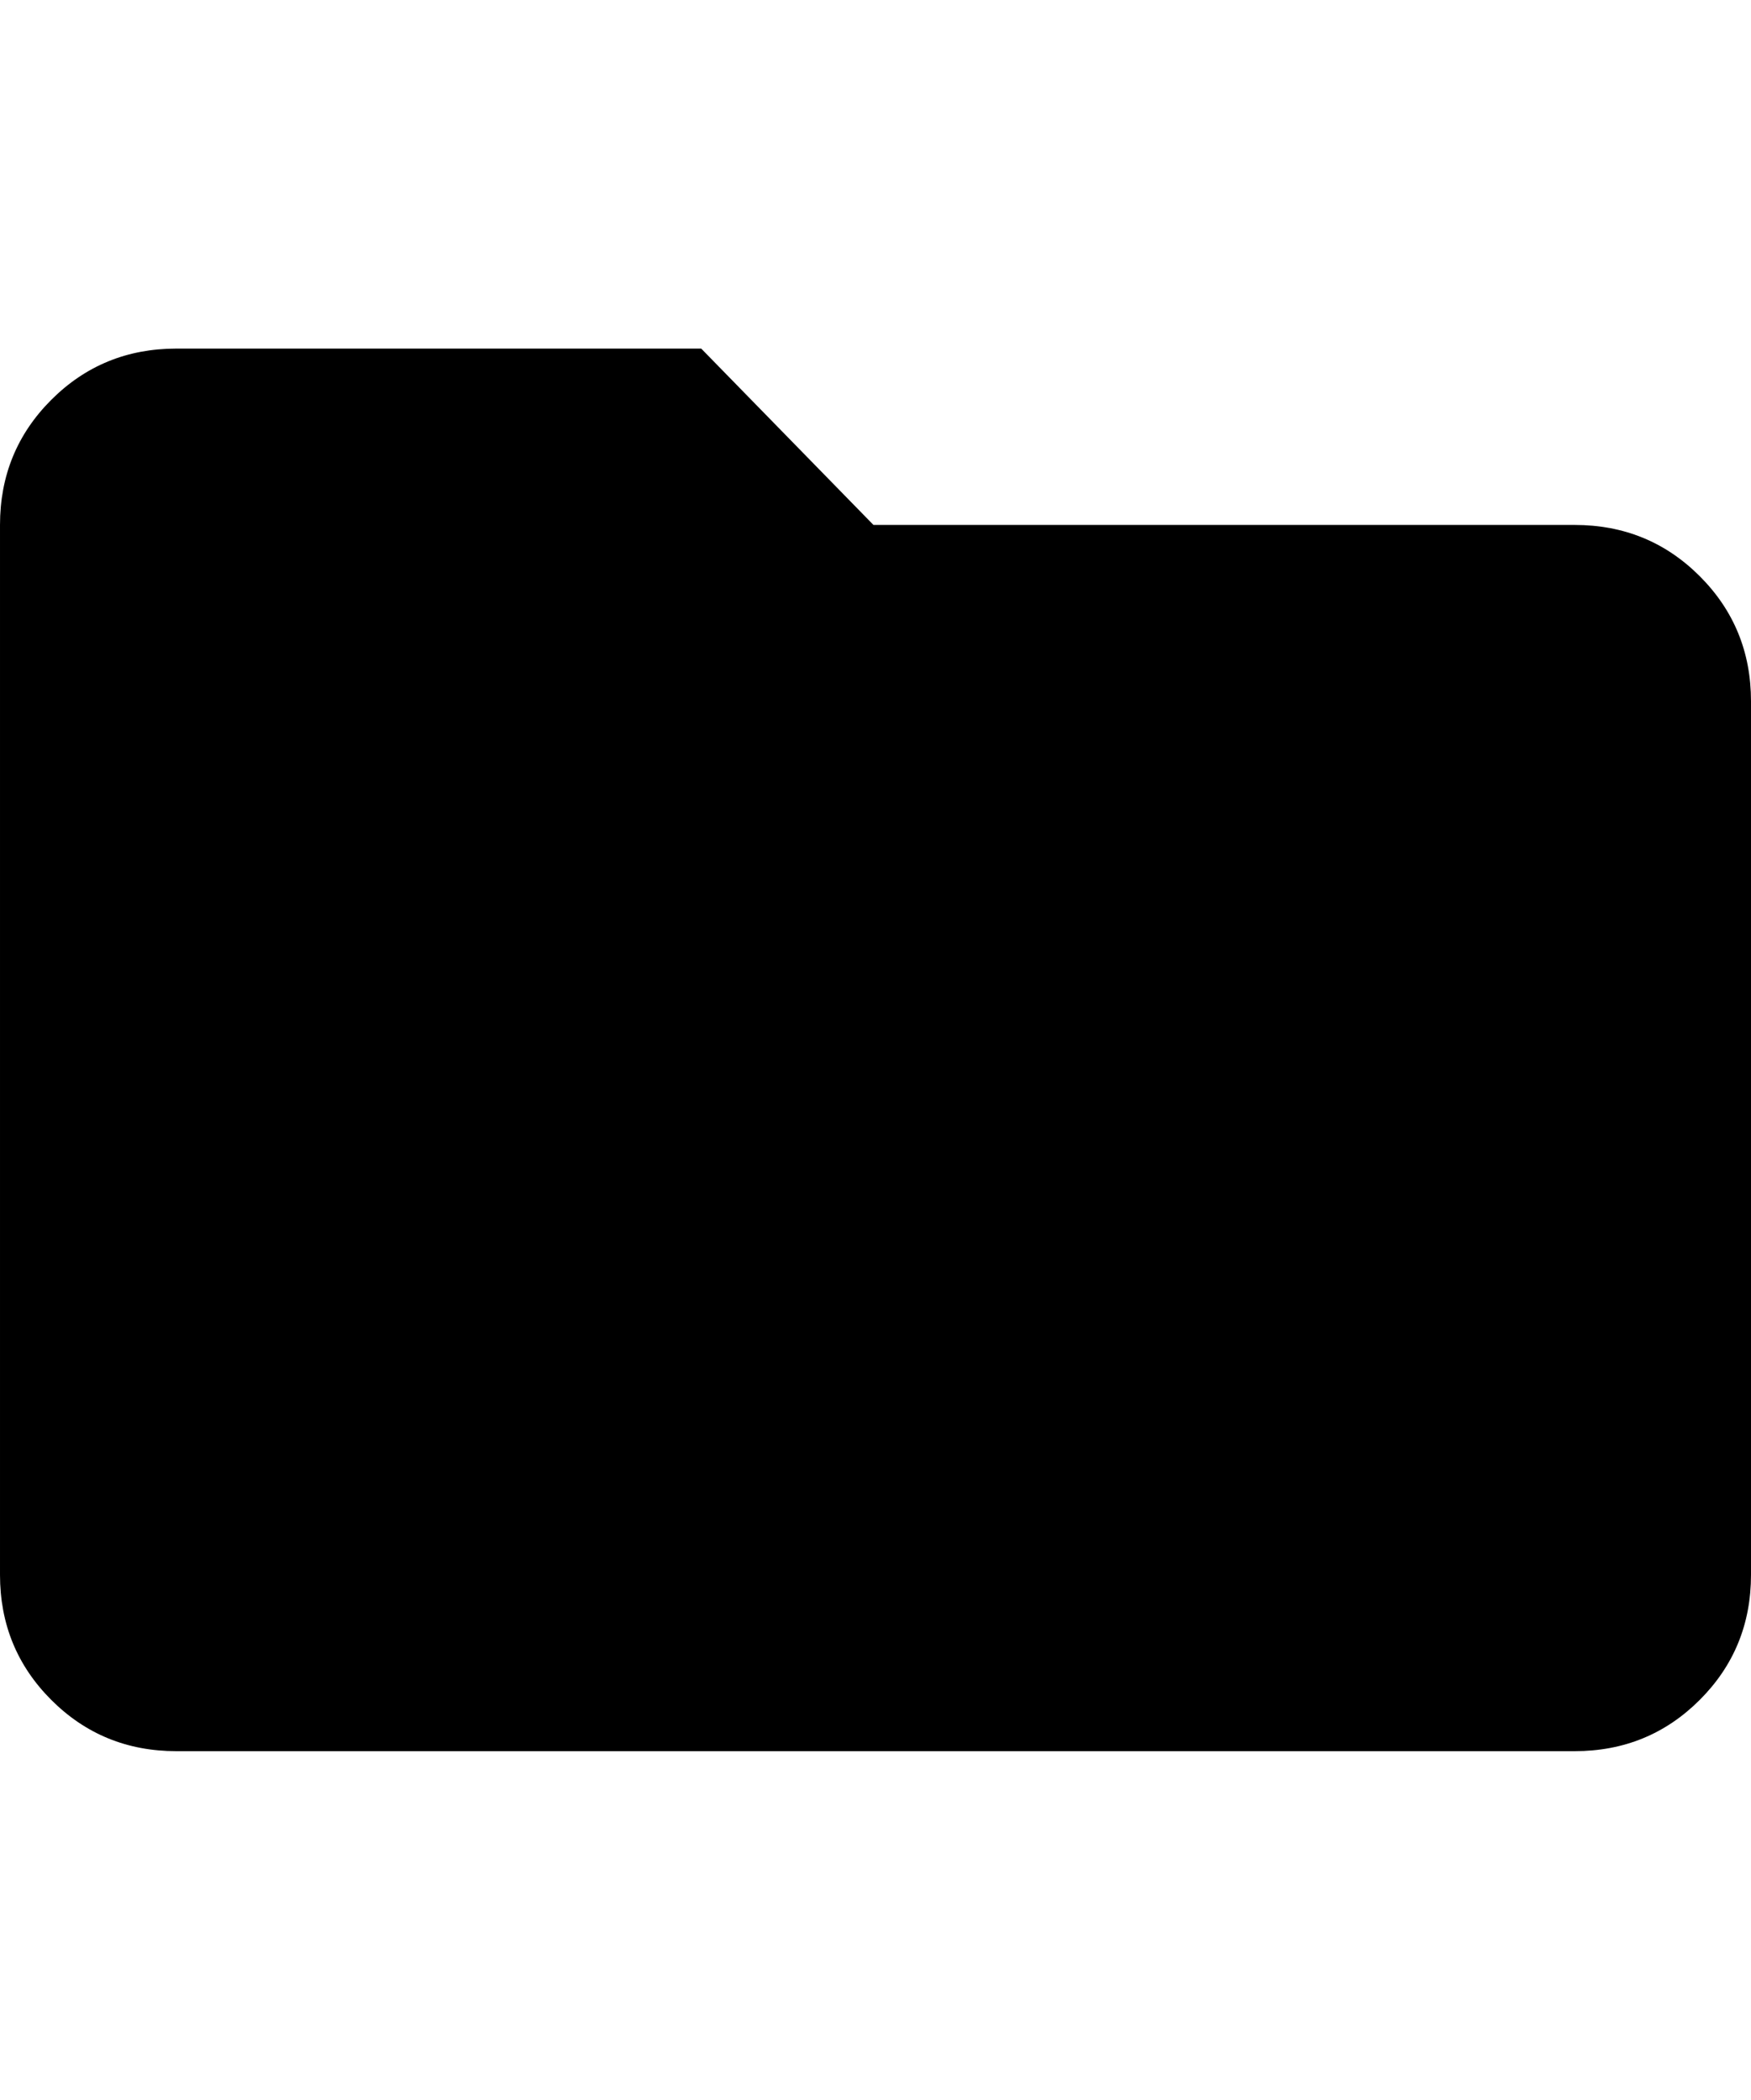 <svg xmlns="http://www.w3.org/2000/svg" viewBox="0 0 427 512"><path d="M171 85l42 43h171q18 0 30.5 12.5t12.5 30.5v213q0 18-12.5 30.5t-30.5 12.5h-341q-18 0-30.5-12.5t-12.5-30.5v-256q0-18 12.5-30.5t30.5-12.5h128z"/></svg>